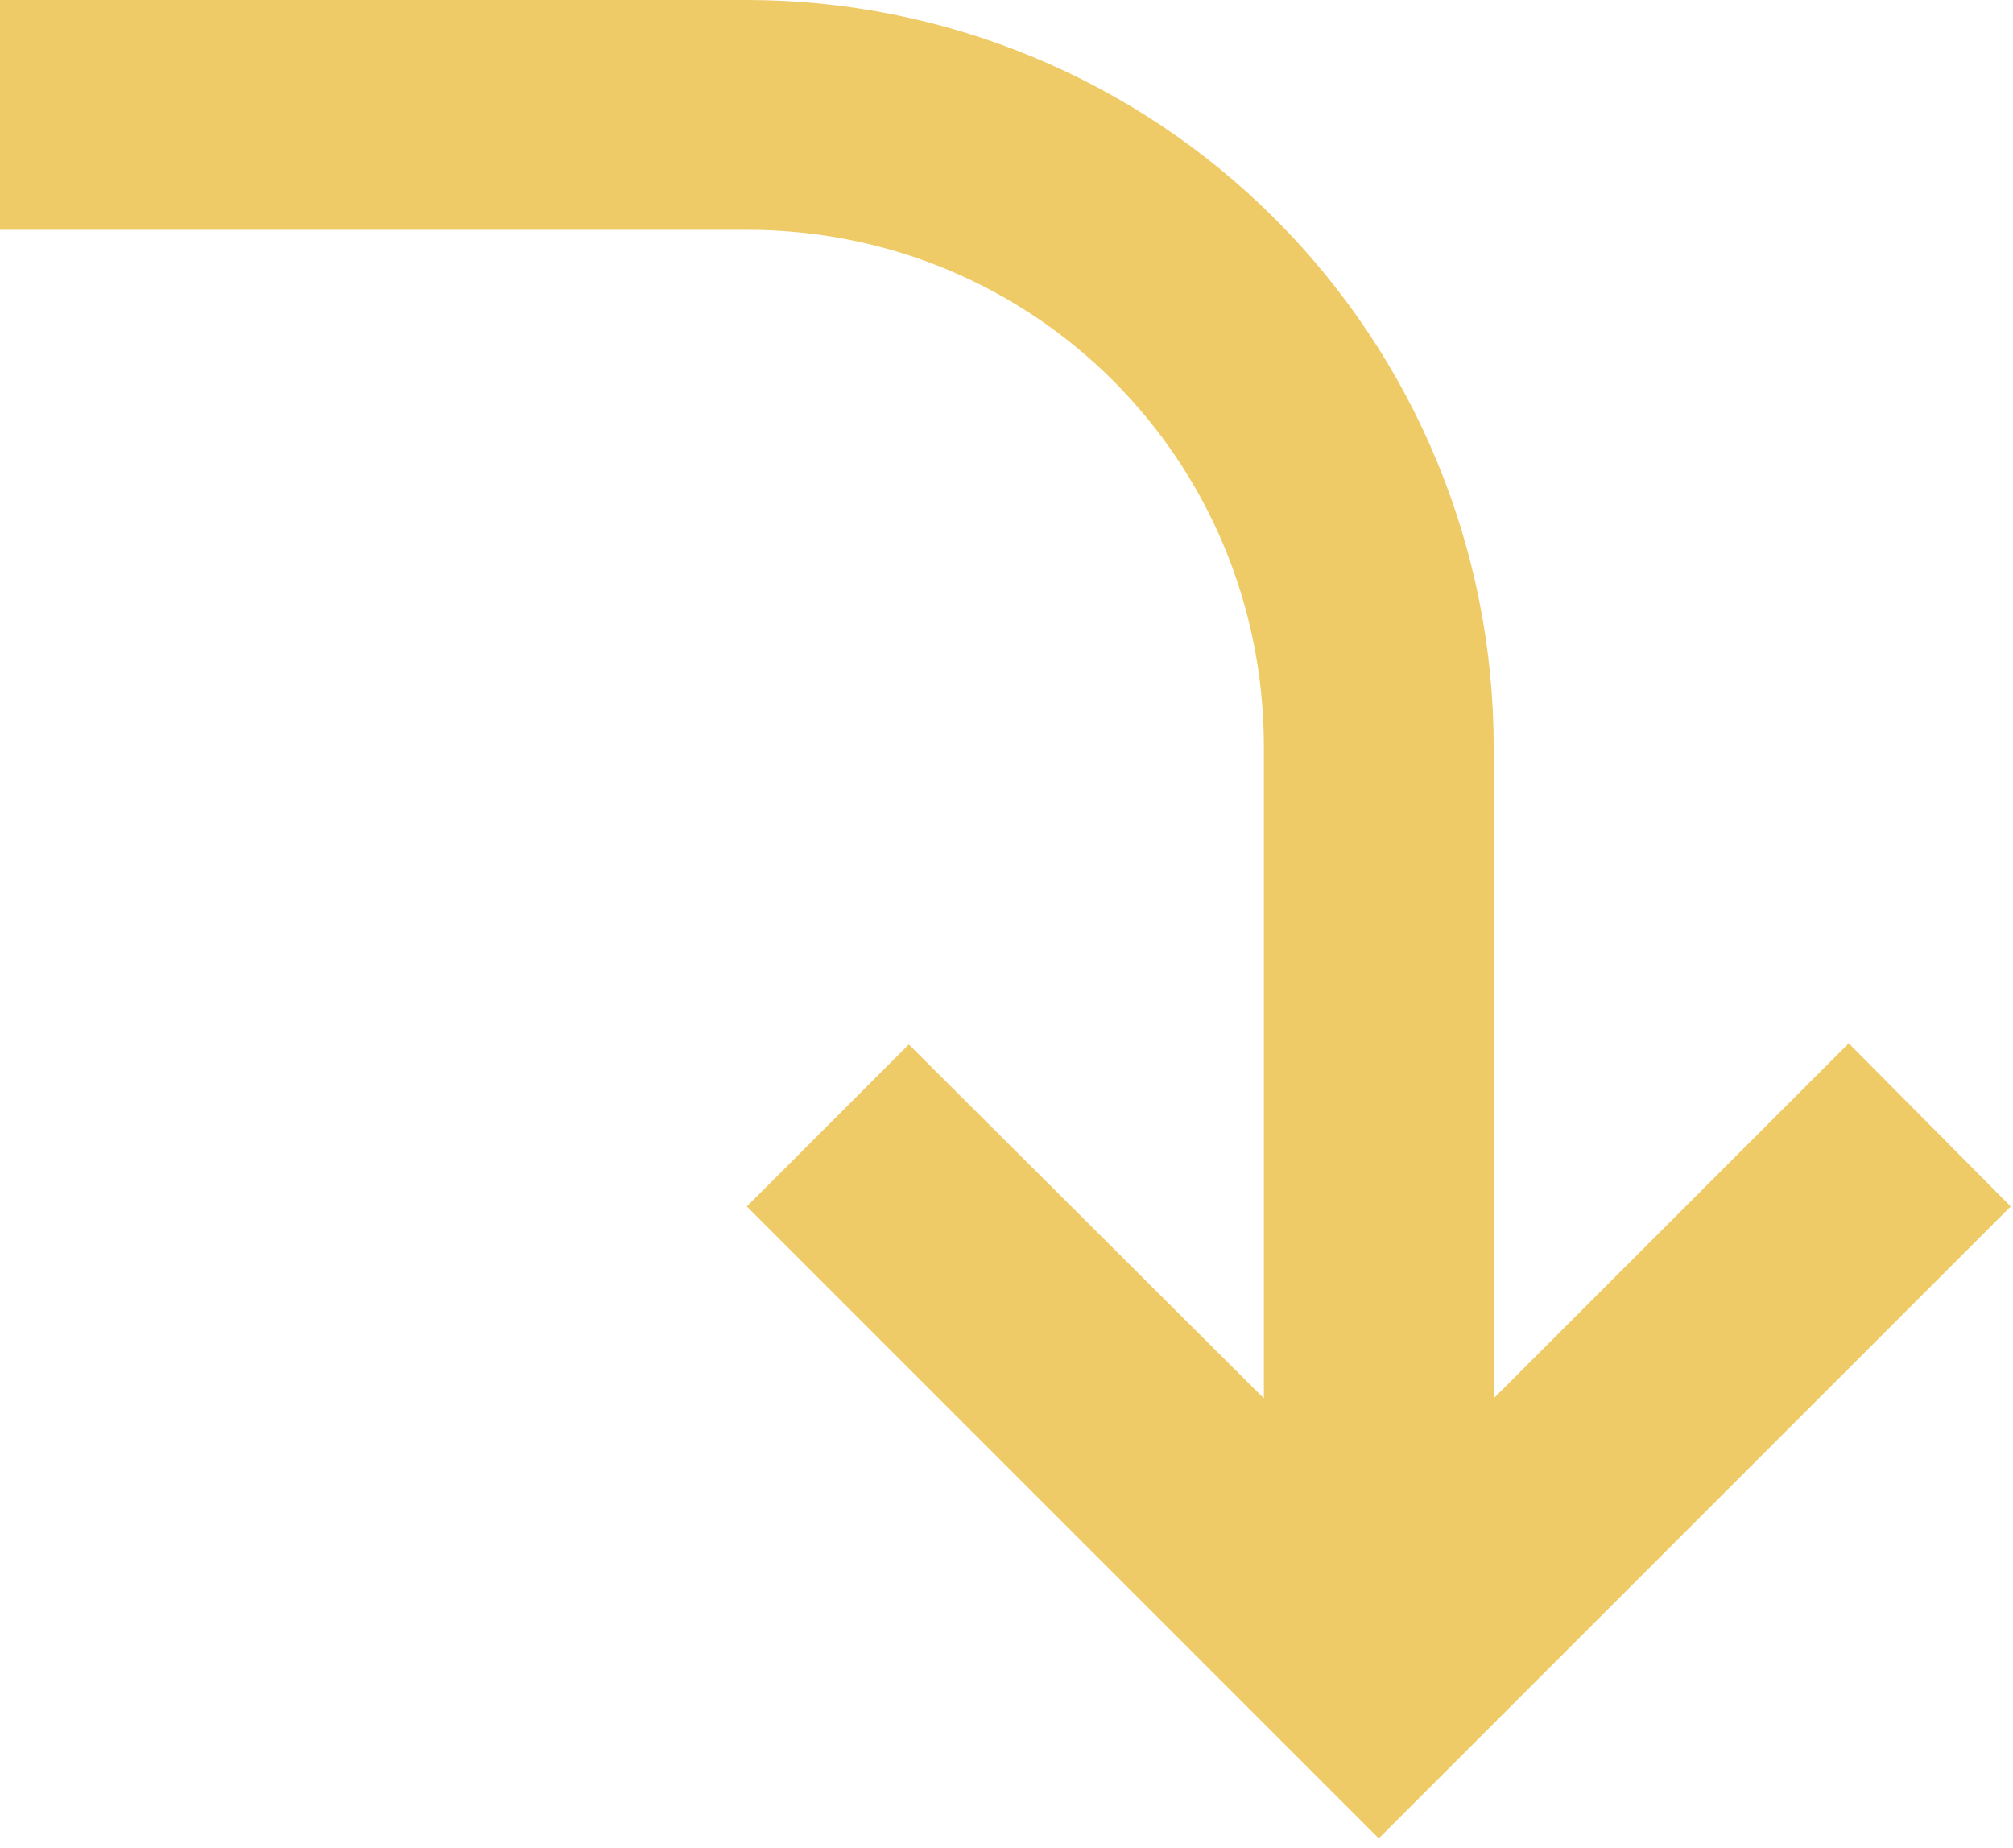 <svg width="73" height="67" viewBox="0 0 73 67" fill="none" xmlns="http://www.w3.org/2000/svg">
<path d="M7.58171e-05 0V8.333H27.083C37.5 8.333 45.833 16.667 45.833 27.083V50.708L32.958 37.875L27.083 43.75L50 66.667L72.917 43.75L67.042 37.833L54.167 50.708V27.083C54.167 19.9 51.313 13.012 46.234 7.933C41.155 2.853 34.266 0 27.083 0L7.58171e-05 0Z" fill="#EFCB68"/>
</svg>
